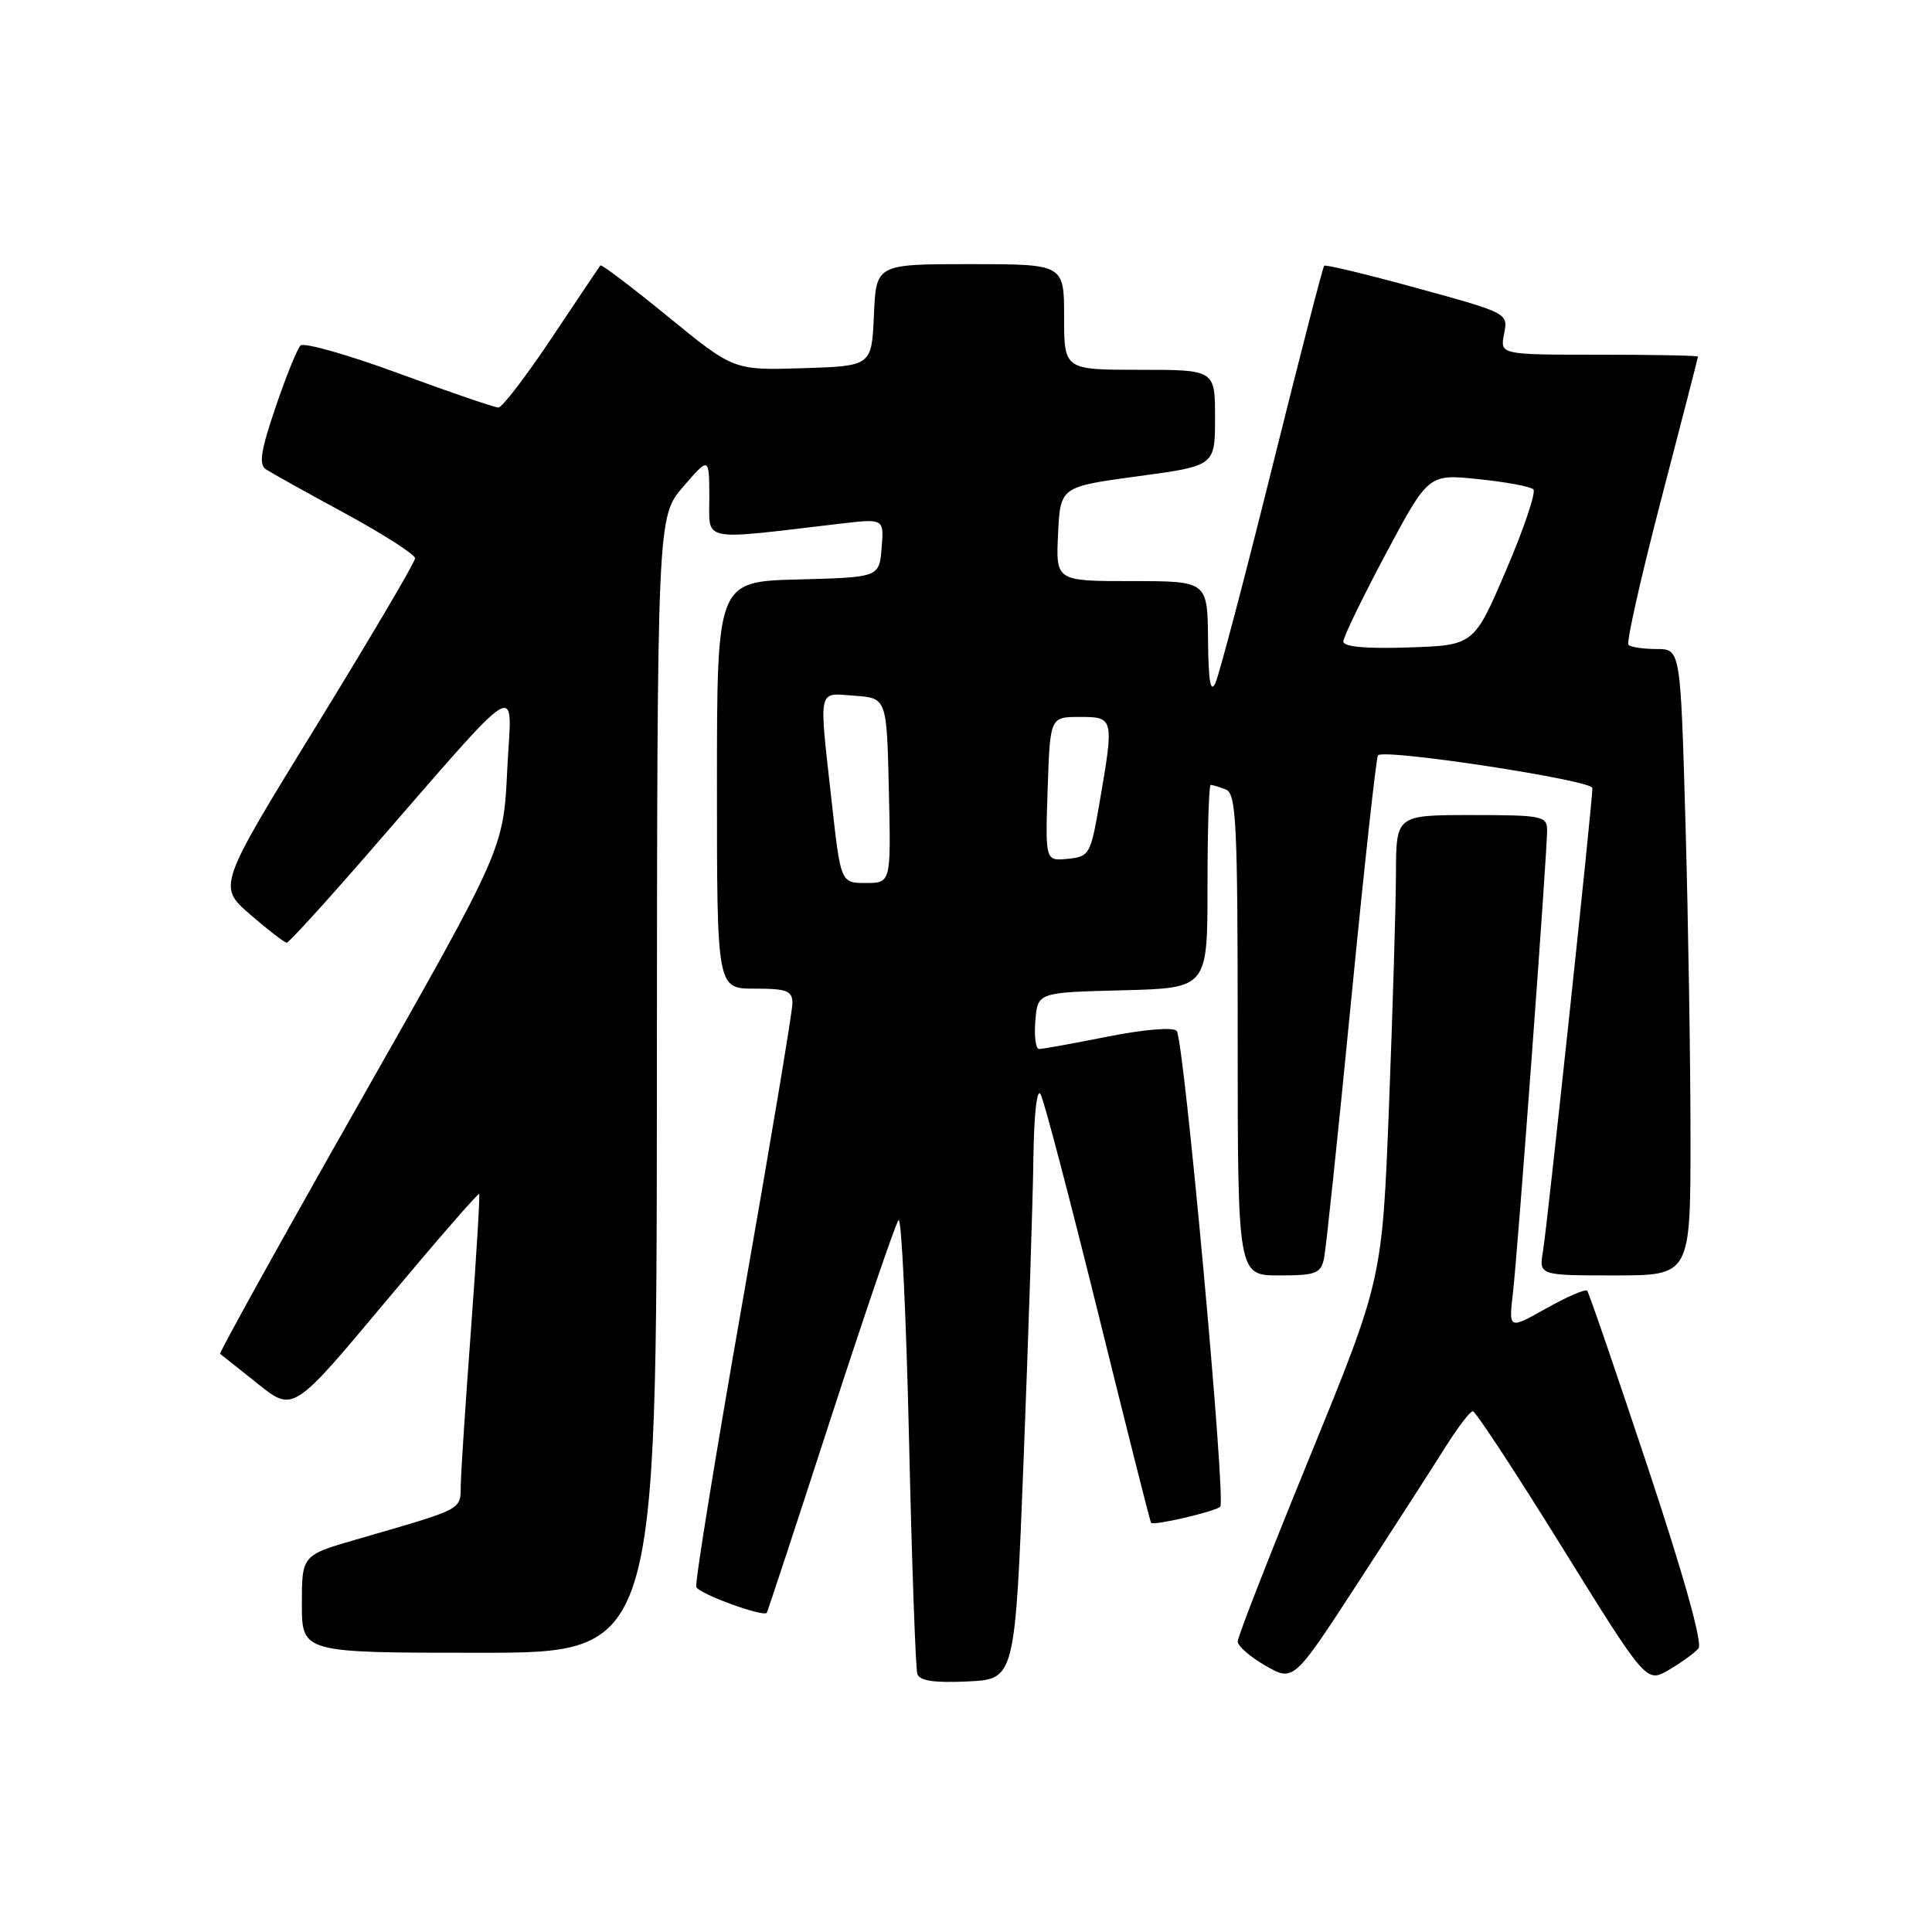<?xml version="1.0" encoding="UTF-8" standalone="no"?>
<!DOCTYPE svg PUBLIC "-//W3C//DTD SVG 1.1//EN" "http://www.w3.org/Graphics/SVG/1.1/DTD/svg11.dtd" >
<svg xmlns="http://www.w3.org/2000/svg" xmlns:xlink="http://www.w3.org/1999/xlink" version="1.1" viewBox="0 0 256 256">
 <g >
 <path fill="currentColor"
d=" M 135.65 193.00 C 136.28 176.78 136.86 159.00 136.93 153.50 C 137.01 147.61 137.40 144.12 137.89 145.00 C 138.34 145.82 141.77 158.88 145.51 174.00 C 149.24 189.12 152.40 201.63 152.52 201.78 C 152.83 202.20 161.06 200.28 161.69 199.64 C 162.48 198.85 156.88 137.66 155.92 136.60 C 155.44 136.08 151.66 136.39 146.80 137.35 C 142.24 138.26 138.14 139.00 137.69 139.00 C 137.24 139.00 137.02 137.31 137.19 135.25 C 137.50 131.50 137.50 131.50 148.75 131.22 C 160.00 130.93 160.00 130.93 160.00 117.47 C 160.00 110.06 160.19 104.00 160.42 104.00 C 160.65 104.00 161.55 104.27 162.42 104.61 C 163.81 105.14 164.00 108.95 164.00 137.11 C 164.00 169.00 164.00 169.00 169.48 169.00 C 174.36 169.00 175.01 168.75 175.44 166.75 C 175.70 165.51 177.32 150.10 179.04 132.50 C 180.76 114.90 182.36 100.31 182.59 100.08 C 183.49 99.18 211.00 103.39 211.00 104.42 C 211.00 106.39 205.02 162.44 204.46 165.75 C 203.91 169.00 203.91 169.00 213.95 169.00 C 224.00 169.00 224.00 169.00 224.00 150.75 C 224.00 140.71 223.70 122.04 223.34 109.25 C 222.68 86.00 222.68 86.00 219.51 86.00 C 217.76 86.00 216.09 85.75 215.78 85.45 C 215.48 85.15 217.43 76.48 220.11 66.20 C 222.79 55.91 224.99 47.39 224.99 47.25 C 225.00 47.11 219.09 47.00 211.88 47.00 C 198.75 47.00 198.75 47.00 199.30 44.25 C 199.85 41.50 199.83 41.49 187.81 38.19 C 181.20 36.37 175.63 35.03 175.46 35.21 C 175.28 35.39 172.17 47.45 168.55 62.02 C 164.93 76.58 161.55 89.40 161.05 90.50 C 160.40 91.92 160.12 90.27 160.07 84.75 C 160.00 77.00 160.00 77.00 149.95 77.00 C 139.90 77.00 139.90 77.00 140.20 70.75 C 140.50 64.50 140.50 64.50 150.75 63.11 C 161.00 61.73 161.00 61.73 161.00 55.36 C 161.00 49.00 161.00 49.00 151.00 49.00 C 141.00 49.00 141.00 49.00 141.00 42.00 C 141.00 35.00 141.00 35.00 128.55 35.00 C 116.09 35.00 116.09 35.00 115.80 41.75 C 115.50 48.50 115.50 48.50 106.36 48.79 C 97.22 49.07 97.22 49.07 88.52 41.96 C 83.73 38.05 79.70 34.99 79.56 35.17 C 79.41 35.35 76.52 39.66 73.12 44.75 C 69.73 49.84 66.54 54.00 66.04 54.00 C 65.54 54.00 59.61 51.97 52.87 49.49 C 46.13 47.01 40.26 45.34 39.82 45.78 C 39.38 46.22 37.89 49.90 36.51 53.98 C 34.55 59.72 34.27 61.56 35.25 62.20 C 35.94 62.65 40.66 65.28 45.75 68.04 C 50.84 70.81 55.00 73.48 55.00 73.98 C 55.00 74.48 49.11 84.47 41.92 96.17 C 28.84 117.45 28.84 117.45 33.17 121.19 C 35.55 123.25 37.73 124.93 38.00 124.91 C 38.27 124.90 42.89 119.85 48.25 113.69 C 69.88 88.85 67.79 90.14 67.21 102.02 C 66.71 112.50 66.71 112.50 47.78 145.84 C 37.37 164.18 28.99 179.28 29.17 179.40 C 29.35 179.53 31.60 181.31 34.17 183.37 C 38.85 187.11 38.85 187.11 51.05 172.52 C 57.77 164.49 63.36 158.05 63.49 158.21 C 63.61 158.37 63.13 166.38 62.42 176.00 C 61.70 185.62 61.09 194.93 61.06 196.67 C 60.99 200.16 61.68 199.79 47.25 203.98 C 40.00 206.08 40.00 206.08 40.00 212.54 C 40.00 219.00 40.00 219.00 63.50 219.00 C 87.00 219.00 87.00 219.00 87.04 143.75 C 87.08 68.50 87.08 68.50 90.52 64.50 C 93.97 60.50 93.97 60.50 93.99 65.89 C 94.00 71.90 92.56 71.60 111.32 69.39 C 117.14 68.71 117.14 68.71 116.82 72.60 C 116.50 76.50 116.50 76.50 105.75 76.78 C 95.00 77.07 95.00 77.07 95.00 104.03 C 95.00 131.00 95.00 131.00 100.00 131.00 C 104.29 131.00 105.00 131.28 105.00 132.95 C 105.00 134.02 102.06 151.63 98.46 172.08 C 94.86 192.53 92.07 209.72 92.26 210.28 C 92.55 211.16 101.09 214.29 101.60 213.71 C 101.70 213.59 105.51 202.03 110.06 188.00 C 114.62 173.97 118.67 162.12 119.06 161.67 C 119.45 161.21 120.07 174.26 120.45 190.67 C 120.82 207.07 121.32 221.08 121.55 221.80 C 121.85 222.72 123.77 223.01 128.24 222.80 C 134.50 222.50 134.50 222.50 135.65 193.00 Z  M 191.52 191.75 C 193.16 189.14 194.79 187.00 195.16 187.00 C 195.52 187.00 200.84 195.11 206.98 205.01 C 218.15 223.02 218.15 223.02 221.15 221.26 C 222.80 220.29 224.56 219.02 225.06 218.42 C 225.62 217.75 223.10 208.74 218.34 194.42 C 214.15 181.82 210.54 171.29 210.31 171.03 C 210.08 170.77 207.64 171.82 204.90 173.36 C 199.91 176.17 199.91 176.17 200.47 171.33 C 201.11 165.91 205.00 113.18 205.00 110.03 C 205.00 108.13 204.38 108.00 195.00 108.00 C 185.00 108.00 185.00 108.00 184.97 115.75 C 184.96 120.01 184.54 133.86 184.05 146.52 C 183.15 169.54 183.15 169.54 173.58 192.97 C 168.31 205.86 164.00 216.89 164.00 217.50 C 164.00 218.11 165.67 219.56 167.70 220.72 C 171.41 222.84 171.41 222.84 179.97 209.67 C 184.69 202.43 189.88 194.36 191.52 191.75 Z  M 110.20 106.20 C 108.49 90.84 108.28 91.83 113.25 92.19 C 117.50 92.50 117.50 92.50 117.78 104.75 C 118.06 117.00 118.06 117.00 114.73 117.00 C 111.40 117.00 111.40 117.00 110.20 106.20 Z  M 138.82 104.55 C 139.14 95.00 139.14 95.00 143.07 95.00 C 147.62 95.00 147.64 95.09 145.67 106.50 C 144.51 113.22 144.35 113.51 141.48 113.80 C 138.50 114.09 138.50 114.09 138.82 104.55 Z  M 178.00 85.00 C 178.00 84.41 180.54 79.18 183.64 73.36 C 189.28 62.80 189.28 62.80 195.89 63.49 C 199.53 63.86 202.81 64.47 203.18 64.84 C 203.56 65.20 201.94 70.00 199.59 75.50 C 195.31 85.50 195.31 85.50 186.66 85.79 C 180.98 85.98 178.00 85.71 178.00 85.00 Z "/>
</g>
</svg>